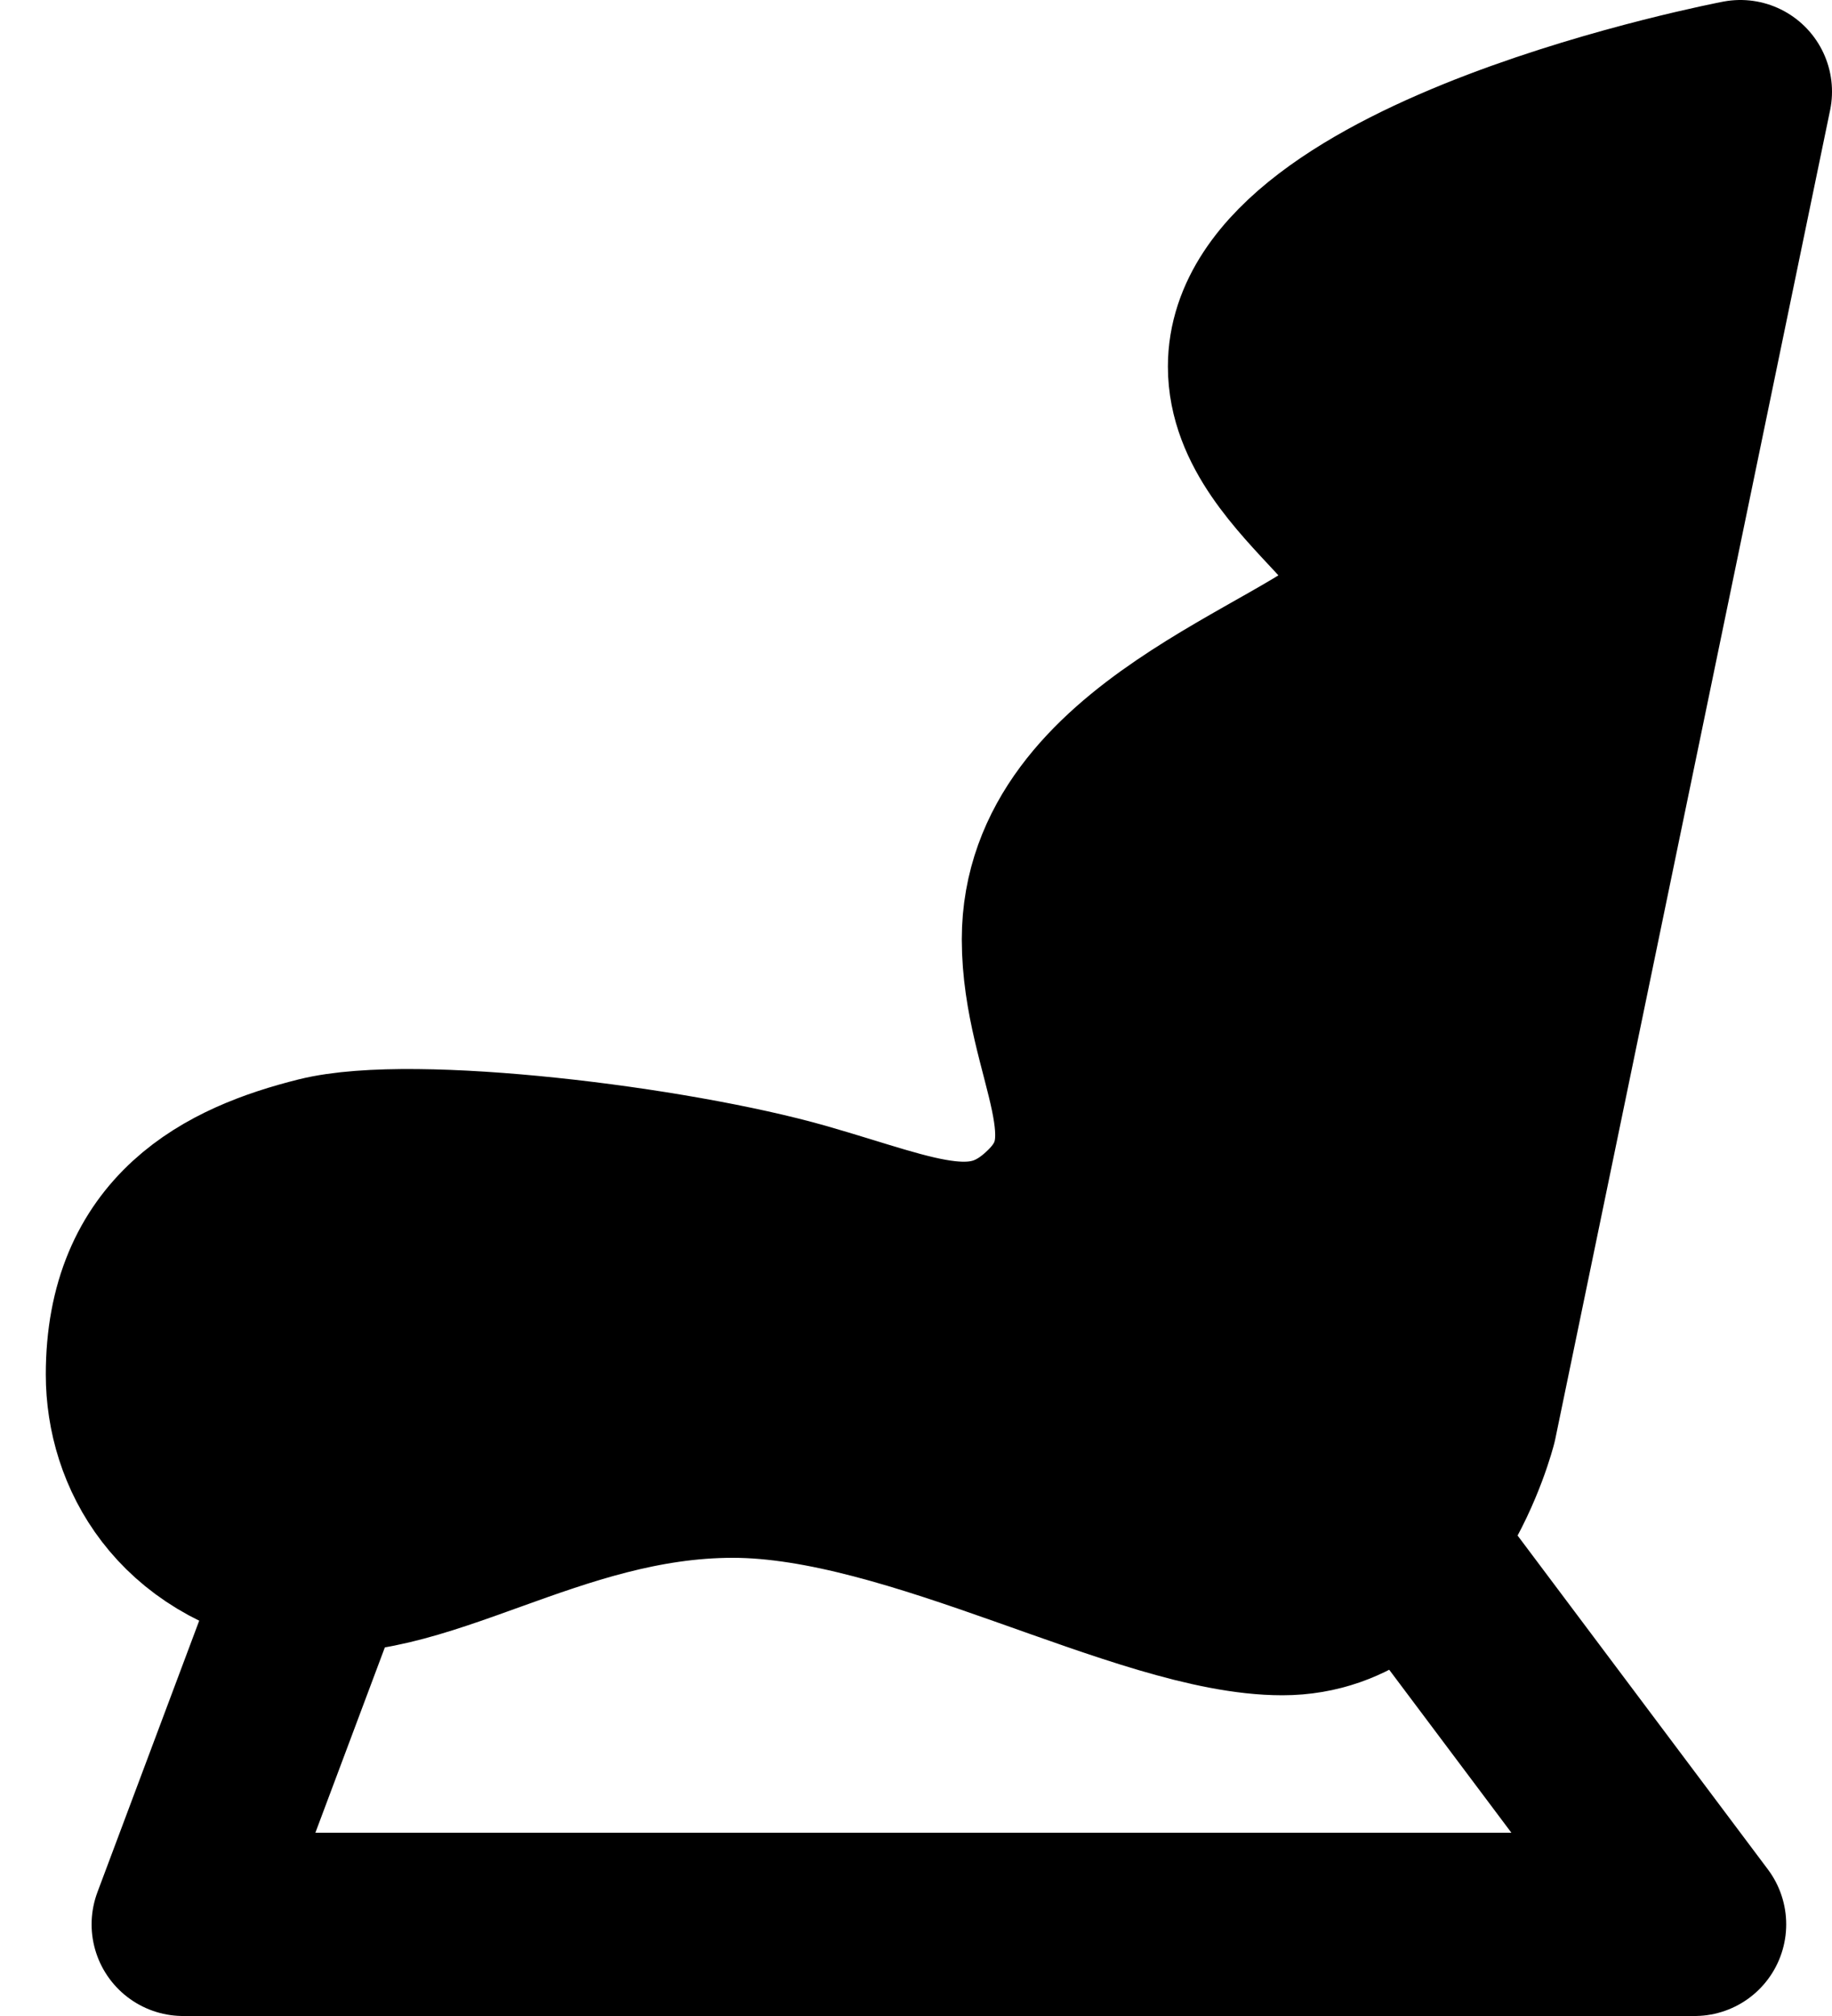<svg width="20" height="22" viewBox="0 0 20 22" fill="none" xmlns="http://www.w3.org/2000/svg">
<g id="Group">
<path id="Vector" d="M16 15.5L19 1C19 1 13.75 2 13.75 4C13.75 5.25 15.75 6 15 6.75C14.25 7.5 11.5 8.25 11.5 10.25C11.5 11.5 12.32 12.43 11.5 13.25C10.75 14 10 13.607 8.75 13.25C7.35 12.85 4.5 12.5 3.5 12.75C2.5 13 1.5 13.5 1.5 15C1.5 15.825 2 16.75 3.25 17C4.5 17.25 6 16 8 16C10 16 12.5 17.5 14 17.5C15.5 17.5 16 15.5 16 15.5Z" fill="black" stroke="black" stroke-width="2" stroke-linejoin="round"/>
<path id="Vector_2" d="M3.5 17L2 21H18.5L15.5 17" stroke="black" stroke-width="2" stroke-linejoin="round"/>
</g>
</svg>
